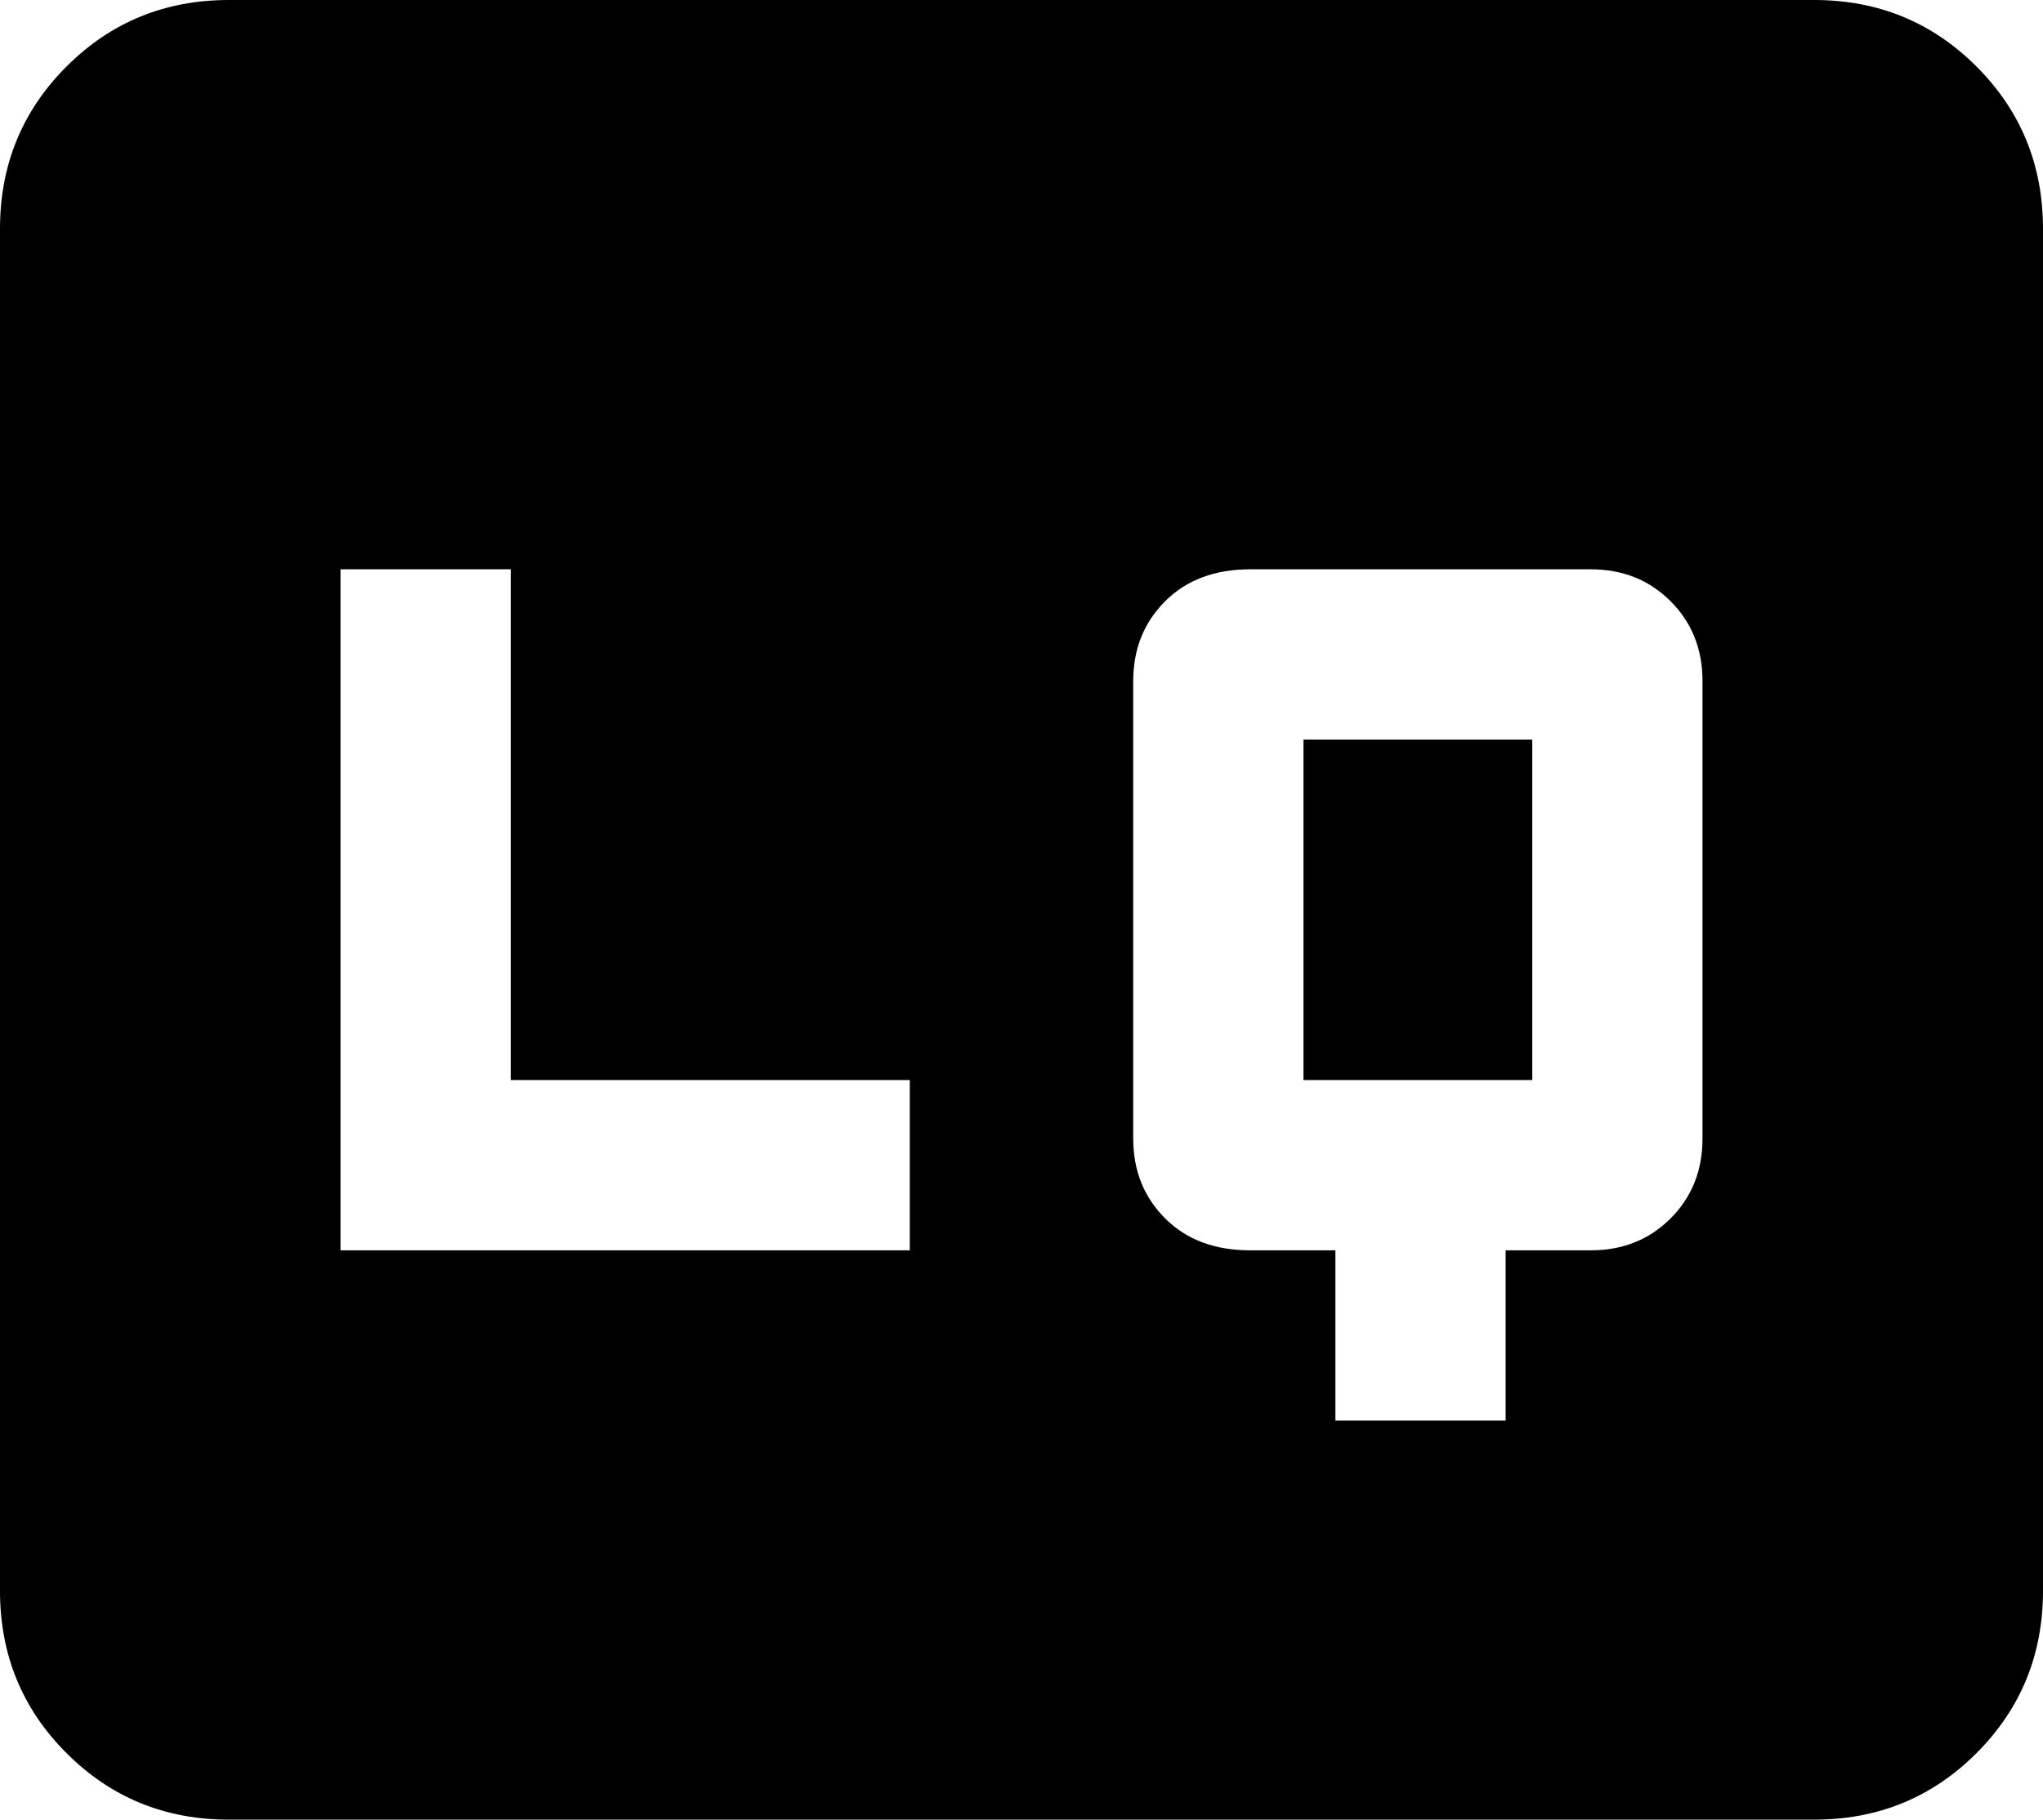 <svg xmlns="http://www.w3.org/2000/svg" viewBox="64 21 384 342">
      <g transform="scale(1 -1) translate(0 -384)">
        <path d="M309 160H352V224H309ZM384 149Q384 140 378.0 134.0Q372 128 363 128H347V96H315V128H299Q289 128 283.0 134.0Q277 140 277 149V235Q277 244 283.0 250.0Q289 256 299 256H363Q372 256 378.0 250.0Q384 244 384 235ZM405 363H107Q89 363 76.5 350.5Q64 338 64 320V64Q64 46 76.5 33.5Q89 21 107 21H405Q423 21 435.5 33.5Q448 46 448 64V320Q448 338 435.5 350.5Q423 363 405 363ZM235 160V128H128V256H160V160Z" />
      </g>
    </svg>
